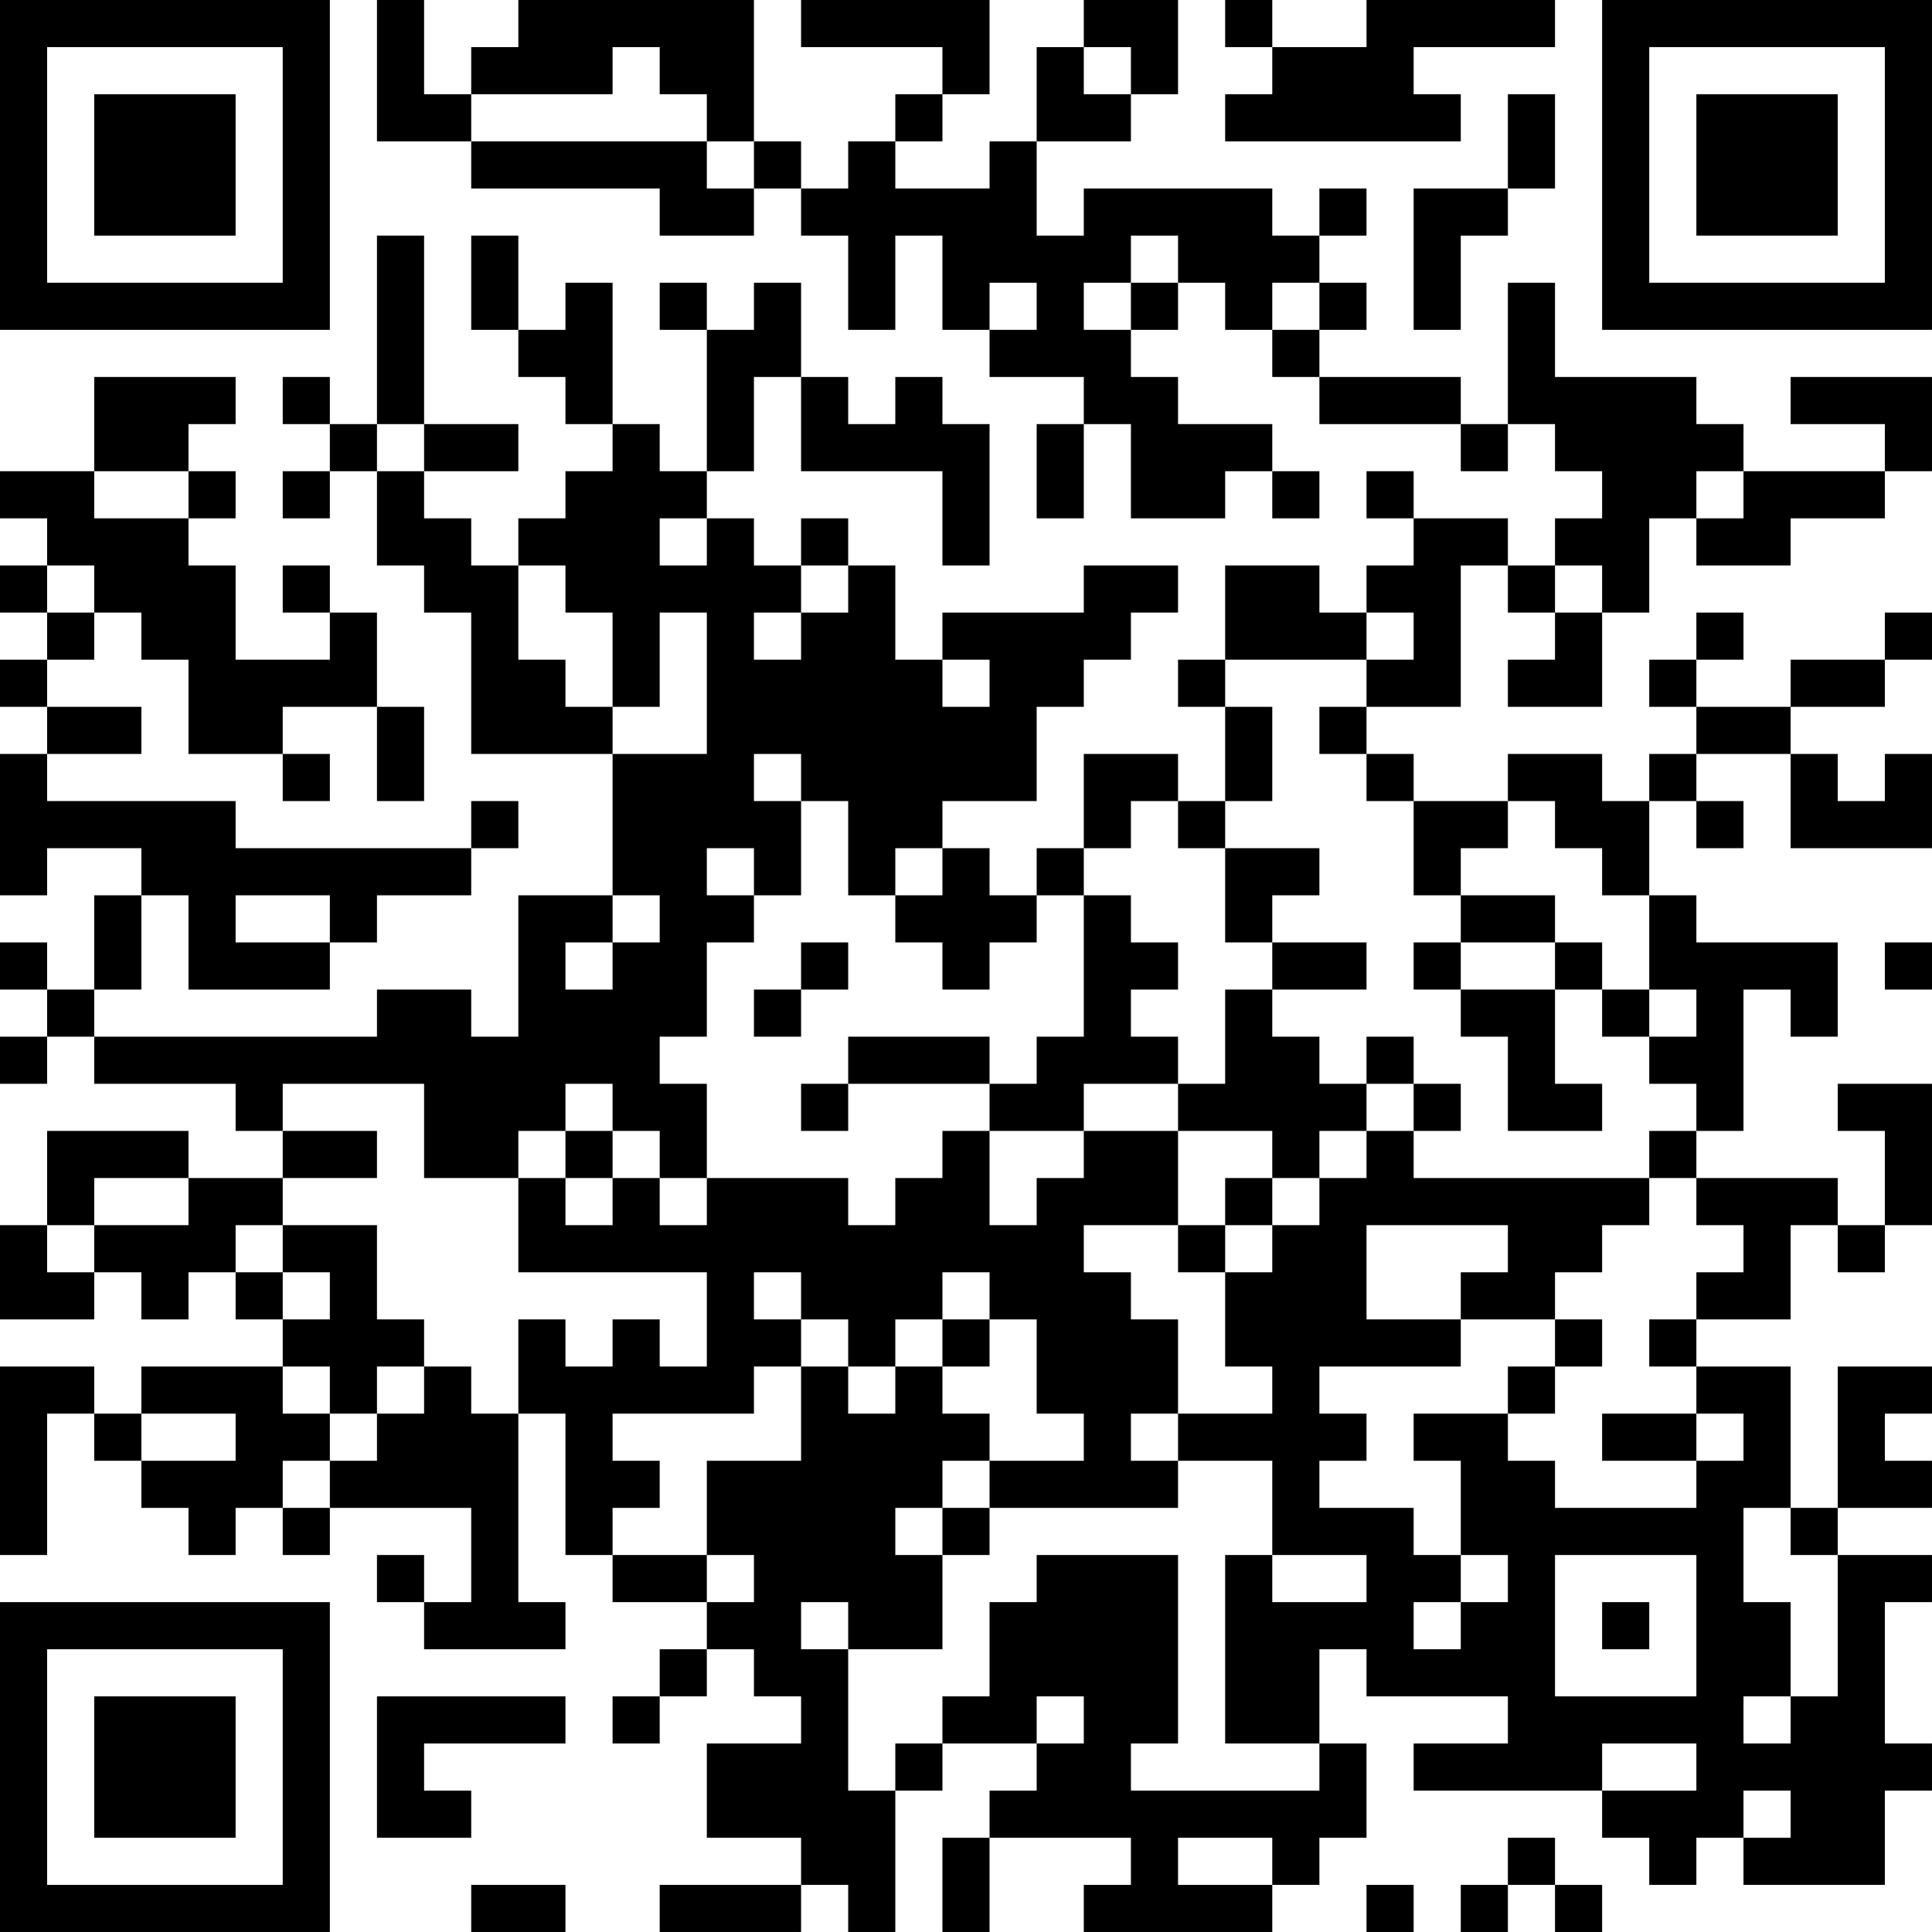 <?xml version="1.0" encoding="UTF-8"?>
<svg xmlns="http://www.w3.org/2000/svg" version="1.1" width="200" height="200" viewBox="0 0 200 200"><rect x="0" y="0" width="200" height="200" fill="#ffffff"/><g transform="scale(4.878)"><g transform="translate(0,0)"><path fill-rule="evenodd" d="M8 0L8 3L10 3L10 4L14 4L14 5L16 5L16 4L17 4L17 5L18 5L18 7L19 7L19 5L20 5L20 7L21 7L21 8L23 8L23 9L22 9L22 11L23 11L23 9L24 9L24 11L26 11L26 10L27 10L27 11L28 11L28 10L27 10L27 9L25 9L25 8L24 8L24 7L25 7L25 6L26 6L26 7L27 7L27 8L28 8L28 9L31 9L31 10L32 10L32 9L33 9L33 10L34 10L34 11L33 11L33 12L32 12L32 11L30 11L30 10L29 10L29 11L30 11L30 12L29 12L29 13L28 13L28 12L26 12L26 14L25 14L25 15L26 15L26 17L25 17L25 16L23 16L23 18L22 18L22 19L21 19L21 18L20 18L20 17L22 17L22 15L23 15L23 14L24 14L24 13L25 13L25 12L23 12L23 13L20 13L20 14L19 14L19 12L18 12L18 11L17 11L17 12L16 12L16 11L15 11L15 10L16 10L16 8L17 8L17 10L20 10L20 12L21 12L21 9L20 9L20 8L19 8L19 9L18 9L18 8L17 8L17 6L16 6L16 7L15 7L15 6L14 6L14 7L15 7L15 10L14 10L14 9L13 9L13 6L12 6L12 7L11 7L11 5L10 5L10 7L11 7L11 8L12 8L12 9L13 9L13 10L12 10L12 11L11 11L11 12L10 12L10 11L9 11L9 10L11 10L11 9L9 9L9 5L8 5L8 9L7 9L7 8L6 8L6 9L7 9L7 10L6 10L6 11L7 11L7 10L8 10L8 12L9 12L9 13L10 13L10 16L13 16L13 19L11 19L11 22L10 22L10 21L8 21L8 22L2 22L2 21L3 21L3 19L4 19L4 21L7 21L7 20L8 20L8 19L10 19L10 18L11 18L11 17L10 17L10 18L5 18L5 17L1 17L1 16L3 16L3 15L1 15L1 14L2 14L2 13L3 13L3 14L4 14L4 16L6 16L6 17L7 17L7 16L6 16L6 15L8 15L8 17L9 17L9 15L8 15L8 13L7 13L7 12L6 12L6 13L7 13L7 14L5 14L5 12L4 12L4 11L5 11L5 10L4 10L4 9L5 9L5 8L2 8L2 10L0 10L0 11L1 11L1 12L0 12L0 13L1 13L1 14L0 14L0 15L1 15L1 16L0 16L0 19L1 19L1 18L3 18L3 19L2 19L2 21L1 21L1 20L0 20L0 21L1 21L1 22L0 22L0 23L1 23L1 22L2 22L2 23L5 23L5 24L6 24L6 25L4 25L4 24L1 24L1 26L0 26L0 28L2 28L2 27L3 27L3 28L4 28L4 27L5 27L5 28L6 28L6 29L3 29L3 30L2 30L2 29L0 29L0 33L1 33L1 30L2 30L2 31L3 31L3 32L4 32L4 33L5 33L5 32L6 32L6 33L7 33L7 32L10 32L10 34L9 34L9 33L8 33L8 34L9 34L9 35L12 35L12 34L11 34L11 30L12 30L12 33L13 33L13 34L15 34L15 35L14 35L14 36L13 36L13 37L14 37L14 36L15 36L15 35L16 35L16 36L17 36L17 37L15 37L15 39L17 39L17 40L14 40L14 41L17 41L17 40L18 40L18 41L19 41L19 38L20 38L20 37L22 37L22 38L21 38L21 39L20 39L20 41L21 41L21 39L24 39L24 40L23 40L23 41L27 41L27 40L28 40L28 39L29 39L29 37L28 37L28 35L29 35L29 36L32 36L32 37L30 37L30 38L34 38L34 39L35 39L35 40L36 40L36 39L37 39L37 40L40 40L40 38L41 38L41 37L40 37L40 34L41 34L41 33L39 33L39 32L41 32L41 31L40 31L40 30L41 30L41 29L39 29L39 32L38 32L38 29L36 29L36 28L38 28L38 26L39 26L39 27L40 27L40 26L41 26L41 23L39 23L39 24L40 24L40 26L39 26L39 25L36 25L36 24L37 24L37 21L38 21L38 22L39 22L39 20L36 20L36 19L35 19L35 17L36 17L36 18L37 18L37 17L36 17L36 16L38 16L38 18L41 18L41 16L40 16L40 17L39 17L39 16L38 16L38 15L40 15L40 14L41 14L41 13L40 13L40 14L38 14L38 15L36 15L36 14L37 14L37 13L36 13L36 14L35 14L35 15L36 15L36 16L35 16L35 17L34 17L34 16L32 16L32 17L30 17L30 16L29 16L29 15L31 15L31 12L32 12L32 13L33 13L33 14L32 14L32 15L34 15L34 13L35 13L35 11L36 11L36 12L38 12L38 11L40 11L40 10L41 10L41 8L38 8L38 9L40 9L40 10L37 10L37 9L36 9L36 8L33 8L33 6L32 6L32 9L31 9L31 8L28 8L28 7L29 7L29 6L28 6L28 5L29 5L29 4L28 4L28 5L27 5L27 4L23 4L23 5L22 5L22 3L24 3L24 2L25 2L25 0L23 0L23 1L22 1L22 3L21 3L21 4L19 4L19 3L20 3L20 2L21 2L21 0L17 0L17 1L20 1L20 2L19 2L19 3L18 3L18 4L17 4L17 3L16 3L16 0L11 0L11 1L10 1L10 2L9 2L9 0ZM26 0L26 1L27 1L27 2L26 2L26 3L31 3L31 2L30 2L30 1L33 1L33 0L29 0L29 1L27 1L27 0ZM13 1L13 2L10 2L10 3L15 3L15 4L16 4L16 3L15 3L15 2L14 2L14 1ZM23 1L23 2L24 2L24 1ZM32 2L32 4L30 4L30 7L31 7L31 5L32 5L32 4L33 4L33 2ZM24 5L24 6L23 6L23 7L24 7L24 6L25 6L25 5ZM21 6L21 7L22 7L22 6ZM27 6L27 7L28 7L28 6ZM8 9L8 10L9 10L9 9ZM2 10L2 11L4 11L4 10ZM36 10L36 11L37 11L37 10ZM14 11L14 12L15 12L15 11ZM1 12L1 13L2 13L2 12ZM11 12L11 14L12 14L12 15L13 15L13 16L15 16L15 13L14 13L14 15L13 15L13 13L12 13L12 12ZM17 12L17 13L16 13L16 14L17 14L17 13L18 13L18 12ZM33 12L33 13L34 13L34 12ZM29 13L29 14L26 14L26 15L27 15L27 17L26 17L26 18L25 18L25 17L24 17L24 18L23 18L23 19L22 19L22 20L21 20L21 21L20 21L20 20L19 20L19 19L20 19L20 18L19 18L19 19L18 19L18 17L17 17L17 16L16 16L16 17L17 17L17 19L16 19L16 18L15 18L15 19L16 19L16 20L15 20L15 22L14 22L14 23L15 23L15 25L14 25L14 24L13 24L13 23L12 23L12 24L11 24L11 25L9 25L9 23L6 23L6 24L8 24L8 25L6 25L6 26L5 26L5 27L6 27L6 28L7 28L7 27L6 27L6 26L8 26L8 28L9 28L9 29L8 29L8 30L7 30L7 29L6 29L6 30L7 30L7 31L6 31L6 32L7 32L7 31L8 31L8 30L9 30L9 29L10 29L10 30L11 30L11 28L12 28L12 29L13 29L13 28L14 28L14 29L15 29L15 27L11 27L11 25L12 25L12 26L13 26L13 25L14 25L14 26L15 26L15 25L18 25L18 26L19 26L19 25L20 25L20 24L21 24L21 26L22 26L22 25L23 25L23 24L25 24L25 26L23 26L23 27L24 27L24 28L25 28L25 30L24 30L24 31L25 31L25 32L21 32L21 31L23 31L23 30L22 30L22 28L21 28L21 27L20 27L20 28L19 28L19 29L18 29L18 28L17 28L17 27L16 27L16 28L17 28L17 29L16 29L16 30L13 30L13 31L14 31L14 32L13 32L13 33L15 33L15 34L16 34L16 33L15 33L15 31L17 31L17 29L18 29L18 30L19 30L19 29L20 29L20 30L21 30L21 31L20 31L20 32L19 32L19 33L20 33L20 35L18 35L18 34L17 34L17 35L18 35L18 38L19 38L19 37L20 37L20 36L21 36L21 34L22 34L22 33L25 33L25 37L24 37L24 38L28 38L28 37L26 37L26 33L27 33L27 34L29 34L29 33L27 33L27 31L25 31L25 30L27 30L27 29L26 29L26 27L27 27L27 26L28 26L28 25L29 25L29 24L30 24L30 25L35 25L35 26L34 26L34 27L33 27L33 28L31 28L31 27L32 27L32 26L29 26L29 28L31 28L31 29L28 29L28 30L29 30L29 31L28 31L28 32L30 32L30 33L31 33L31 34L30 34L30 35L31 35L31 34L32 34L32 33L31 33L31 31L30 31L30 30L32 30L32 31L33 31L33 32L36 32L36 31L37 31L37 30L36 30L36 29L35 29L35 28L36 28L36 27L37 27L37 26L36 26L36 25L35 25L35 24L36 24L36 23L35 23L35 22L36 22L36 21L35 21L35 19L34 19L34 18L33 18L33 17L32 17L32 18L31 18L31 19L30 19L30 17L29 17L29 16L28 16L28 15L29 15L29 14L30 14L30 13ZM20 14L20 15L21 15L21 14ZM26 18L26 20L27 20L27 21L26 21L26 23L25 23L25 22L24 22L24 21L25 21L25 20L24 20L24 19L23 19L23 22L22 22L22 23L21 23L21 22L18 22L18 23L17 23L17 24L18 24L18 23L21 23L21 24L23 24L23 23L25 23L25 24L27 24L27 25L26 25L26 26L25 26L25 27L26 27L26 26L27 26L27 25L28 25L28 24L29 24L29 23L30 23L30 24L31 24L31 23L30 23L30 22L29 22L29 23L28 23L28 22L27 22L27 21L29 21L29 20L27 20L27 19L28 19L28 18ZM5 19L5 20L7 20L7 19ZM13 19L13 20L12 20L12 21L13 21L13 20L14 20L14 19ZM31 19L31 20L30 20L30 21L31 21L31 22L32 22L32 24L34 24L34 23L33 23L33 21L34 21L34 22L35 22L35 21L34 21L34 20L33 20L33 19ZM17 20L17 21L16 21L16 22L17 22L17 21L18 21L18 20ZM31 20L31 21L33 21L33 20ZM40 20L40 21L41 21L41 20ZM12 24L12 25L13 25L13 24ZM2 25L2 26L1 26L1 27L2 27L2 26L4 26L4 25ZM20 28L20 29L21 29L21 28ZM33 28L33 29L32 29L32 30L33 30L33 29L34 29L34 28ZM3 30L3 31L5 31L5 30ZM34 30L34 31L36 31L36 30ZM20 32L20 33L21 33L21 32ZM37 32L37 34L38 34L38 36L37 36L37 37L38 37L38 36L39 36L39 33L38 33L38 32ZM33 33L33 36L36 36L36 33ZM34 34L34 35L35 35L35 34ZM8 36L8 39L10 39L10 38L9 38L9 37L12 37L12 36ZM22 36L22 37L23 37L23 36ZM34 37L34 38L36 38L36 37ZM37 38L37 39L38 39L38 38ZM25 39L25 40L27 40L27 39ZM32 39L32 40L31 40L31 41L32 41L32 40L33 40L33 41L34 41L34 40L33 40L33 39ZM10 40L10 41L12 41L12 40ZM29 40L29 41L30 41L30 40ZM0 0L0 7L7 7L7 0ZM1 1L1 6L6 6L6 1ZM2 2L2 5L5 5L5 2ZM34 0L34 7L41 7L41 0ZM35 1L35 6L40 6L40 1ZM36 2L36 5L39 5L39 2ZM0 34L0 41L7 41L7 34ZM1 35L1 40L6 40L6 35ZM2 36L2 39L5 39L5 36Z" fill="#000000"/></g></g></svg>
